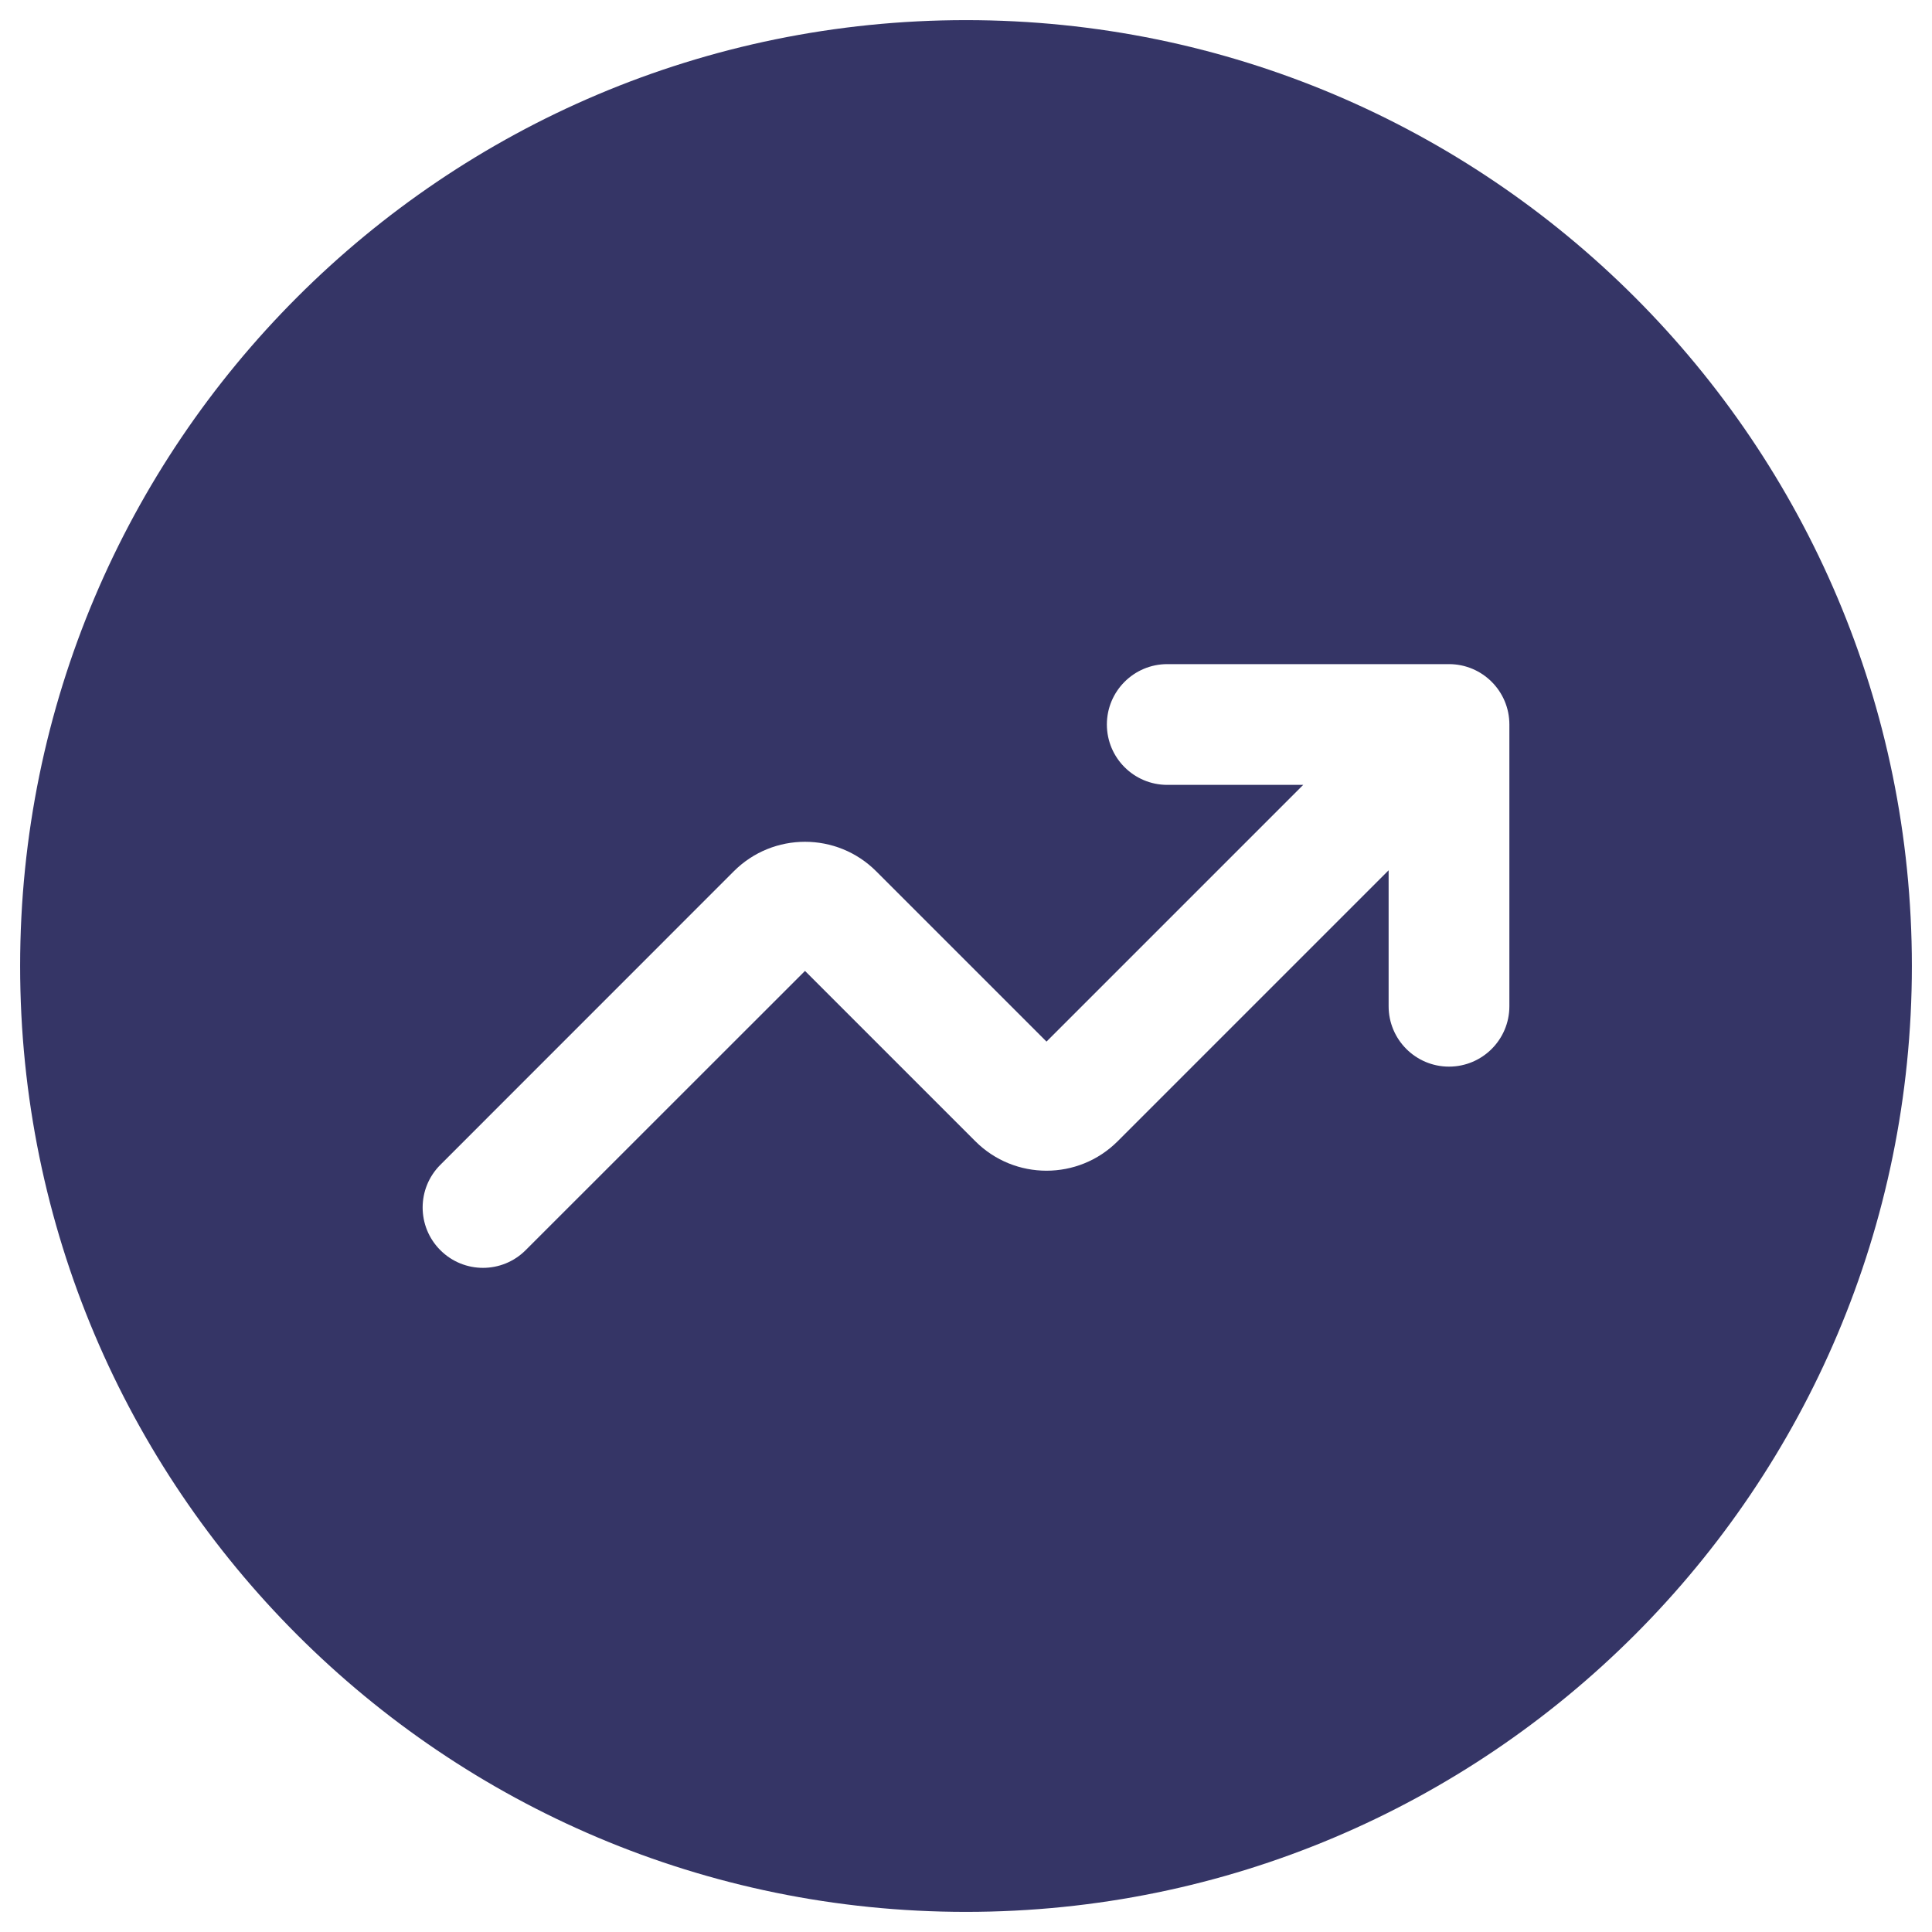 <svg width="24" height="24" viewBox="0 0 24 24" fill="none" xmlns="http://www.w3.org/2000/svg">
<g clip-path="url(#clip0_9001_272772)">
<path fill-rule="evenodd" clip-rule="evenodd" d="M0.25 12C0.25 5.511 5.511 0.25 12 0.25C18.489 0.25 23.75 5.511 23.75 12C23.75 18.489 18.489 23.75 12 23.75C5.511 23.75 0.25 18.489 0.25 12ZM13.75 9C13.75 8.586 14.086 8.25 14.5 8.25H18C18.414 8.25 18.75 8.586 18.75 9V12.5C18.75 12.914 18.414 13.25 18 13.25C17.586 13.25 17.25 12.914 17.25 12.5V10.811L13.884 14.177C13.396 14.665 12.604 14.665 12.116 14.177L10 12.061L6.53 15.53C6.237 15.823 5.763 15.823 5.47 15.53C5.177 15.237 5.177 14.763 5.47 14.47L9.116 10.823C9.604 10.335 10.396 10.335 10.884 10.823L13 12.939L16.189 9.75H14.5C14.086 9.75 13.75 9.414 13.75 9Z" fill="#353566"/>
</g>
<defs>
<clipPath id="clip0_9001_272772">
<rect width="24" height="24" fill="white"/>
</clipPath>
</defs>
</svg>
